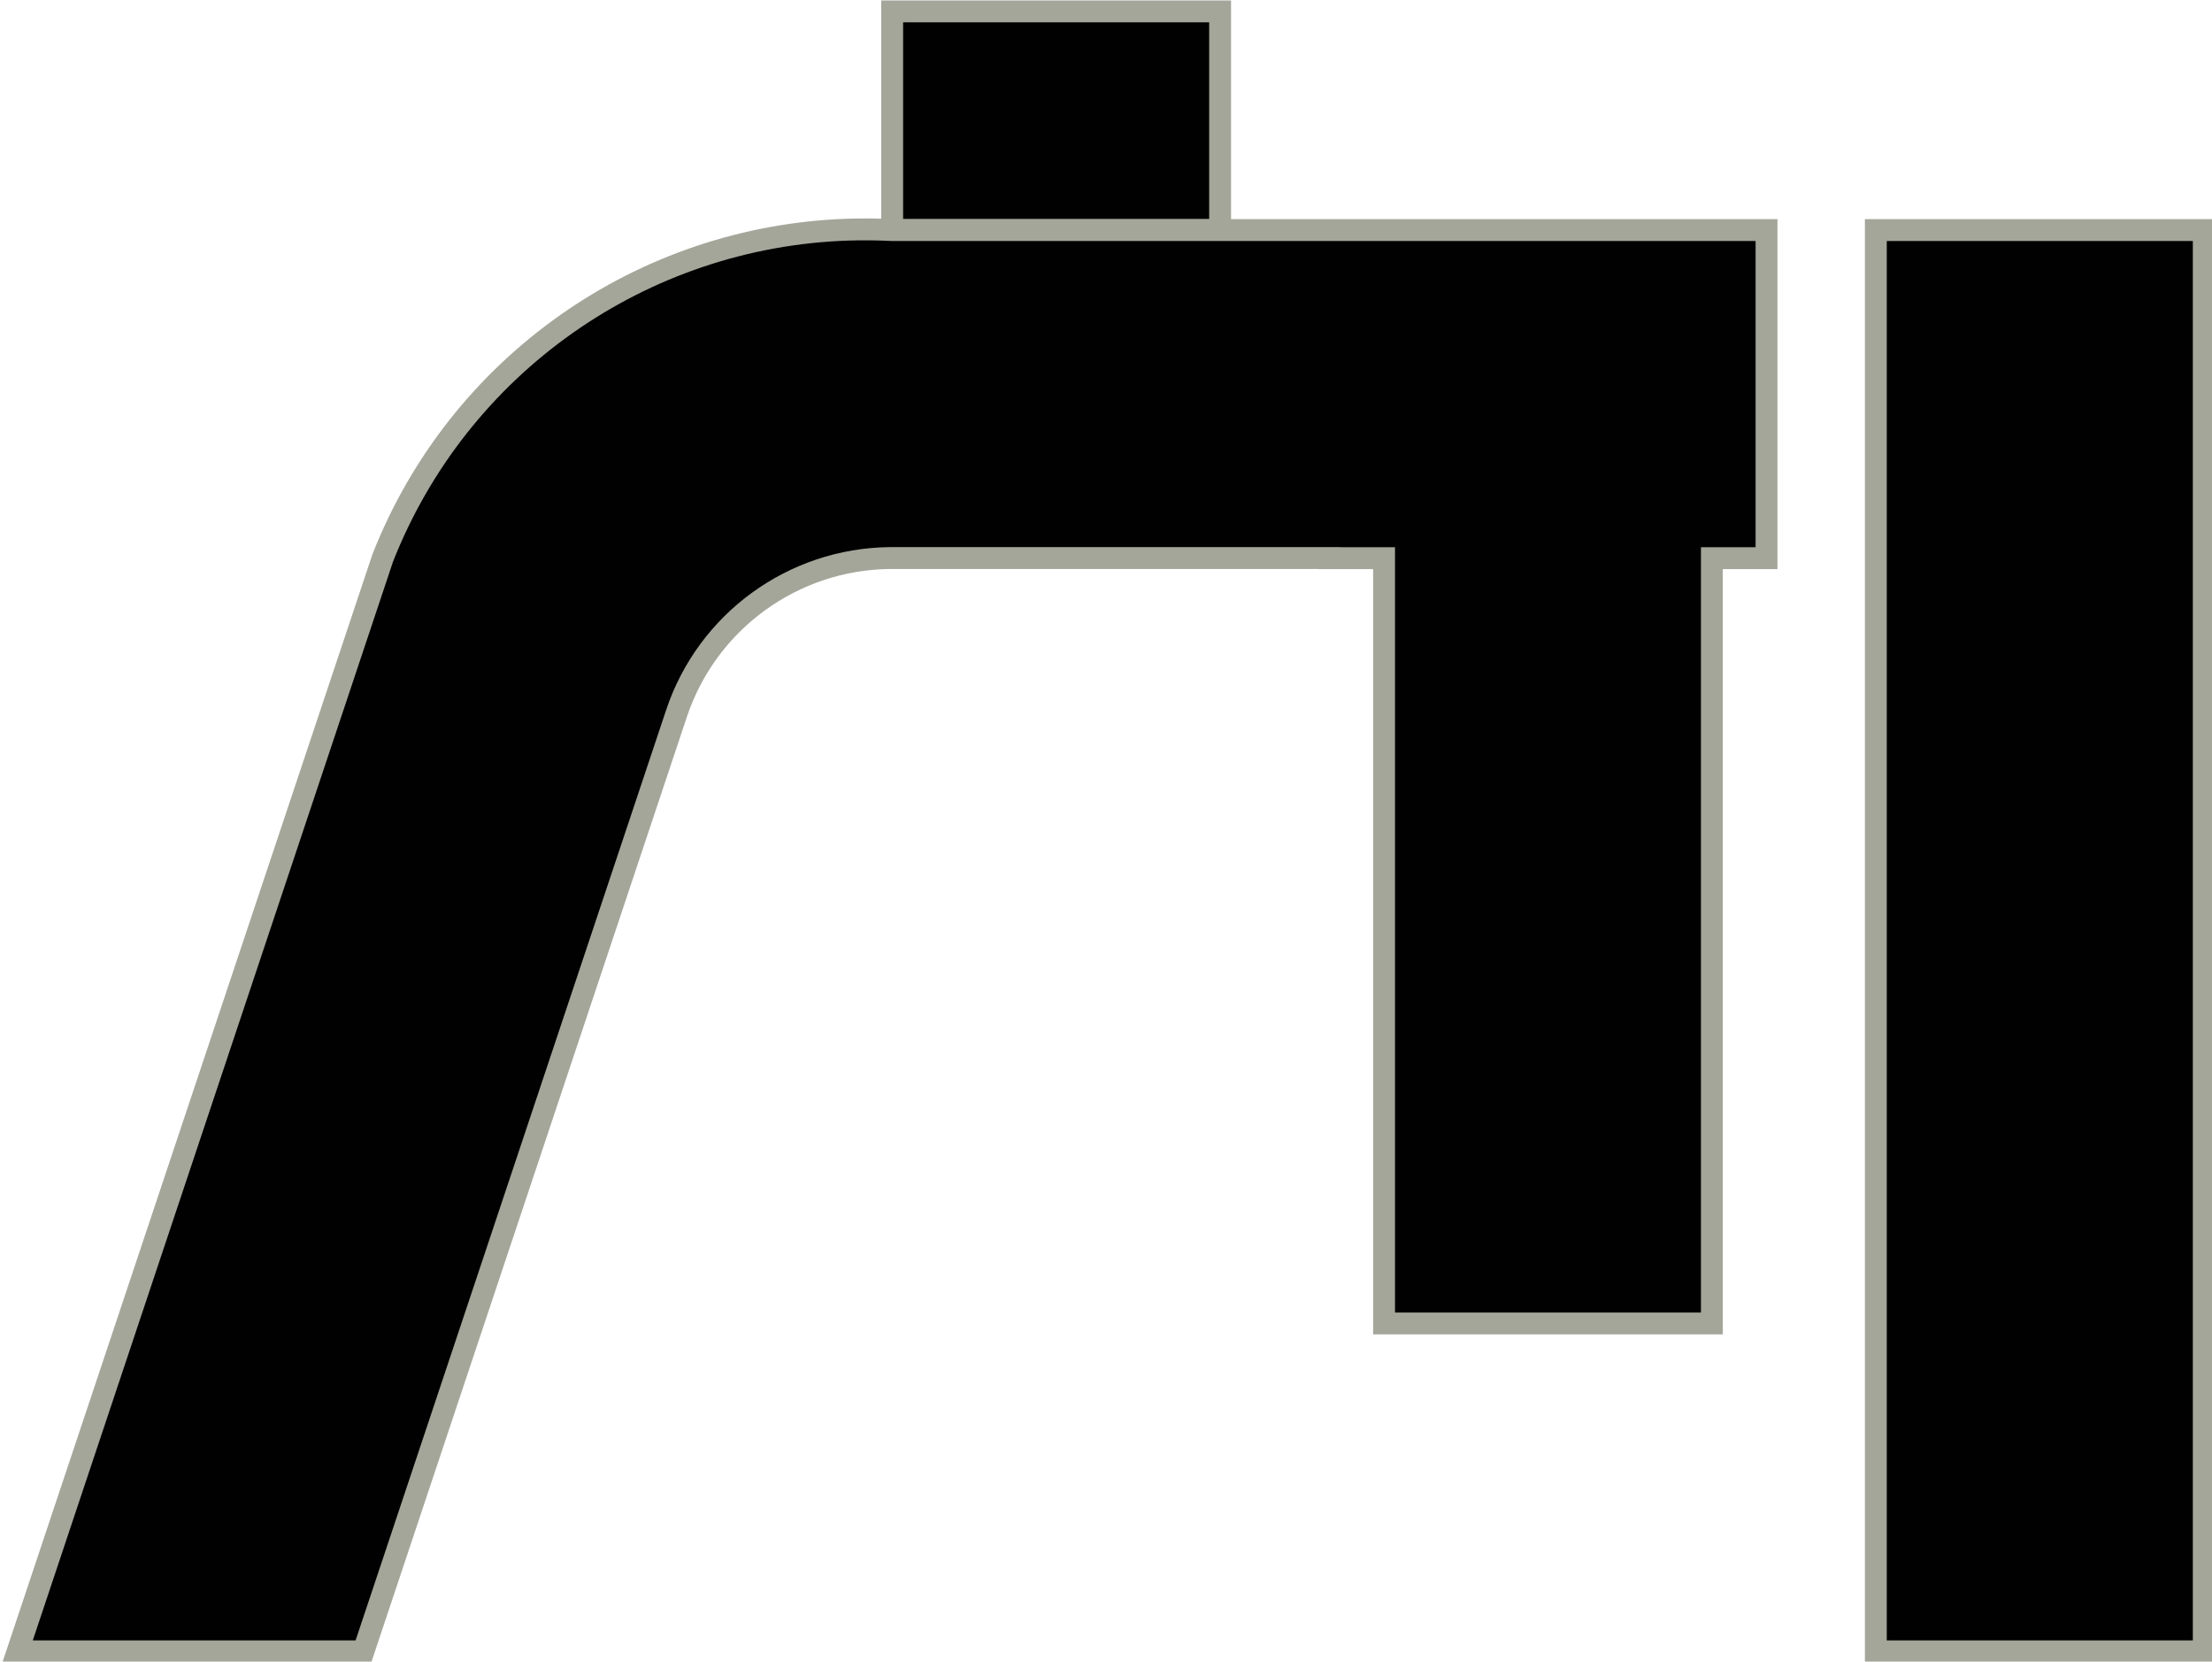 <svg version="1.1" width="76.494" height="57.449" xmlns="http://www.w3.org/2000/svg" xmlns:xlink="http://www.w3.org/1999/xlink" id="svg28345" overflow="hidden"><defs id="defs28349"></defs><g id="g28351" transform="matrix(3.78,0,0,3.78,-678.827,-138.245)"><rect x="187.746" y="36.677" width="3" height="2" id="rect3296-5-0-2-8-1-5-3-0-6-2-1-0-1-4" stroke="#A4A69A" stroke-width="0.2" stroke-dasharray="" stroke-opacity="1" fill="#010101" fill-opacity="1"/><g id="g28343" stroke="#A4A69A" stroke-opacity="1"><path d=" M 187.449 38.671 C 187.416 38.671 187.383 38.672 187.351 38.673 C 185.456 38.732 183.778 39.913 183.085 41.677 L 179.745 51.677 L 182.909 51.677 L 185.773 43.098 C 186.054 42.256 186.839 41.686 187.725 41.677 L 187.746 41.677 L 191.746 41.677 L 191.746 41.678 L 192.246 41.678 L 192.246 48.678 L 195.245 48.678 L 195.245 41.678 L 195.745 41.678 L 195.745 38.677 L 195.245 38.677 L 193.496 38.677 L 191.746 38.677 L 187.746 38.677 C 187.68 38.674 187.614 38.672 187.548 38.671 C 187.515 38.671 187.482 38.671 187.449 38.671 Z" id="rect2121-0-0-4-5" stroke="#A4A69A" stroke-width="0.2" stroke-dasharray="" stroke-opacity="1" fill="#010101" fill-opacity="1"/><rect x="196.745" y="38.677" width="3" height="13" id="rect3322-6-0-1-0-7-5-9-4-4-7" stroke="#A4A69A" stroke-width="0.2" stroke-dasharray="" stroke-opacity="1" fill="#010101" fill-opacity="1"/></g></g></svg>